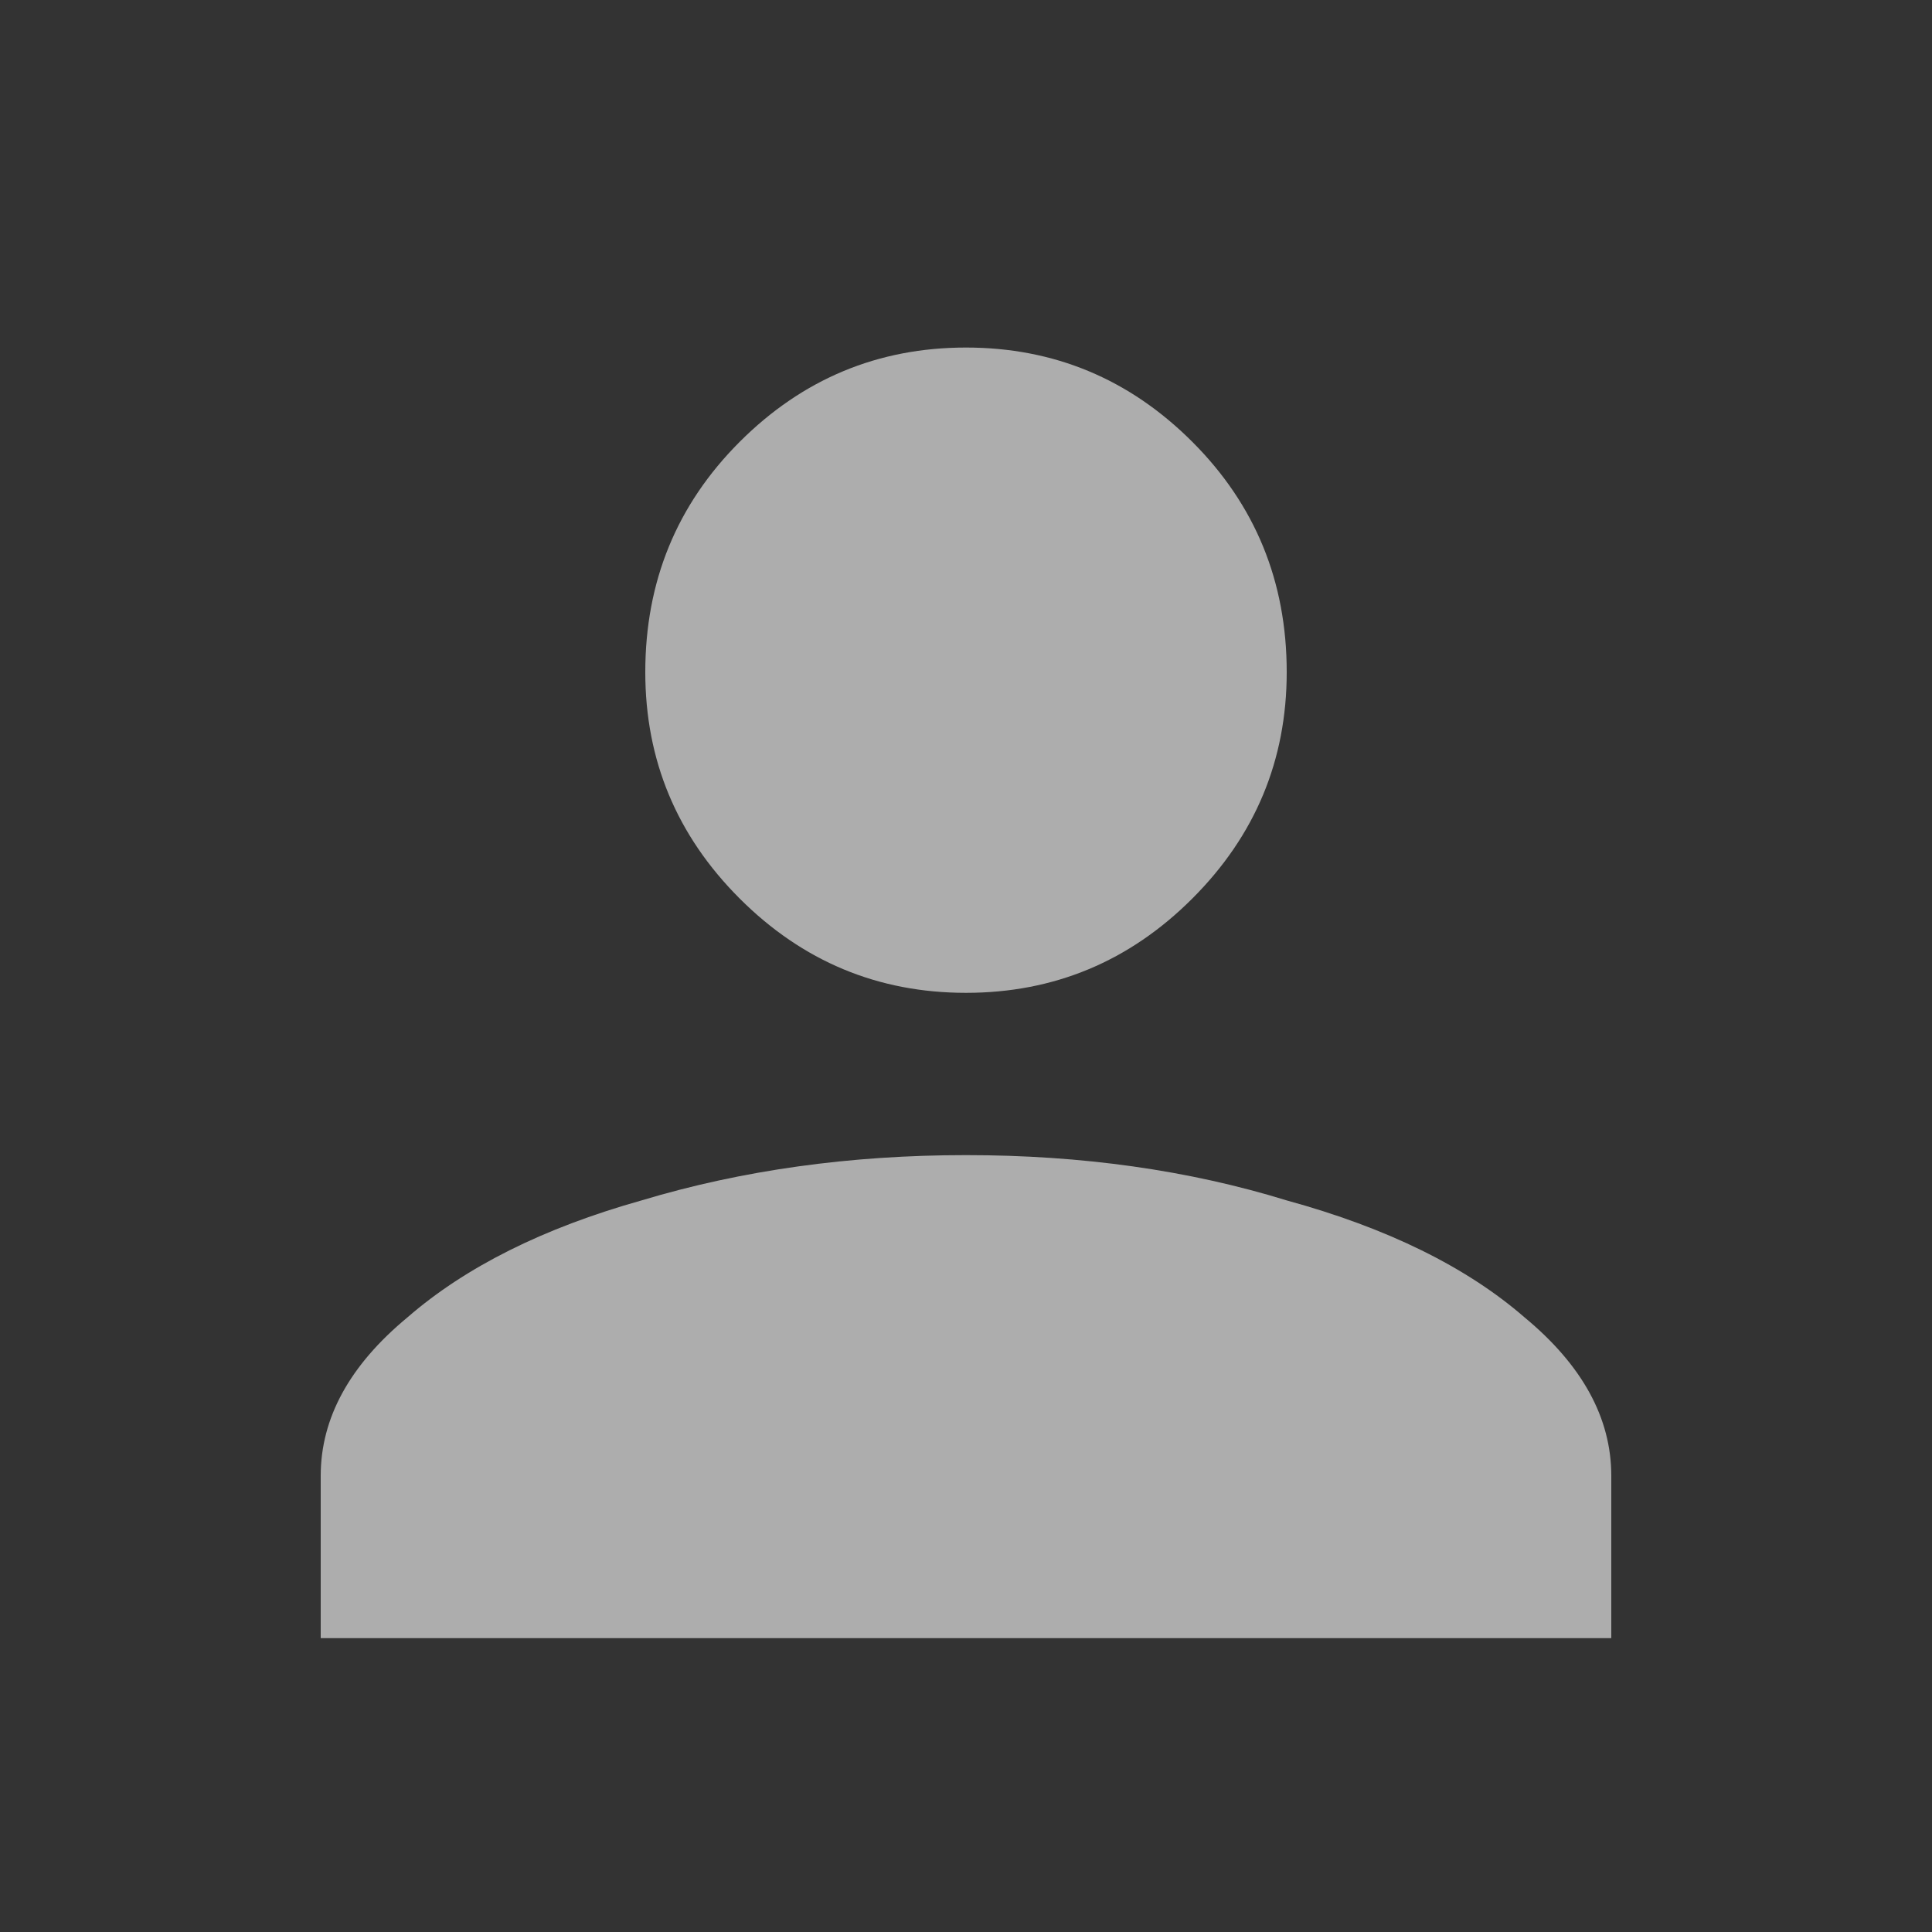 <svg width="18" height="18" viewBox="0 0 18 18" fill="none" xmlns="http://www.w3.org/2000/svg">
<rect x="0" y="0" width="18" height="18" fill="#333333" stroke="none"/>
<path d="M9 3.238C9.82 3.238 10.523 3.531 11.109 4.117C11.695 4.703 11.988 5.418 11.988 6.262C11.988 7.082 11.695 7.785 11.109 8.371C10.523 8.957 9.82 9.25 9 9.25C8.18 9.25 7.477 8.957 6.891 8.371C6.305 7.785 6.012 7.082 6.012 6.262C6.012 5.418 6.305 4.703 6.891 4.117C7.477 3.531 8.18 3.238 9 3.238ZM9 10.762C10.078 10.762 11.074 10.902 11.988 11.184C12.926 11.441 13.664 11.805 14.203 12.273C14.742 12.719 15.012 13.211 15.012 13.75V15.262H2.988V13.75C2.988 13.211 3.258 12.719 3.797 12.273C4.336 11.805 5.062 11.441 5.977 11.184C6.914 10.902 7.922 10.762 9 10.762Z" fill="white" fill-opacity="0.6"/>
</svg>
